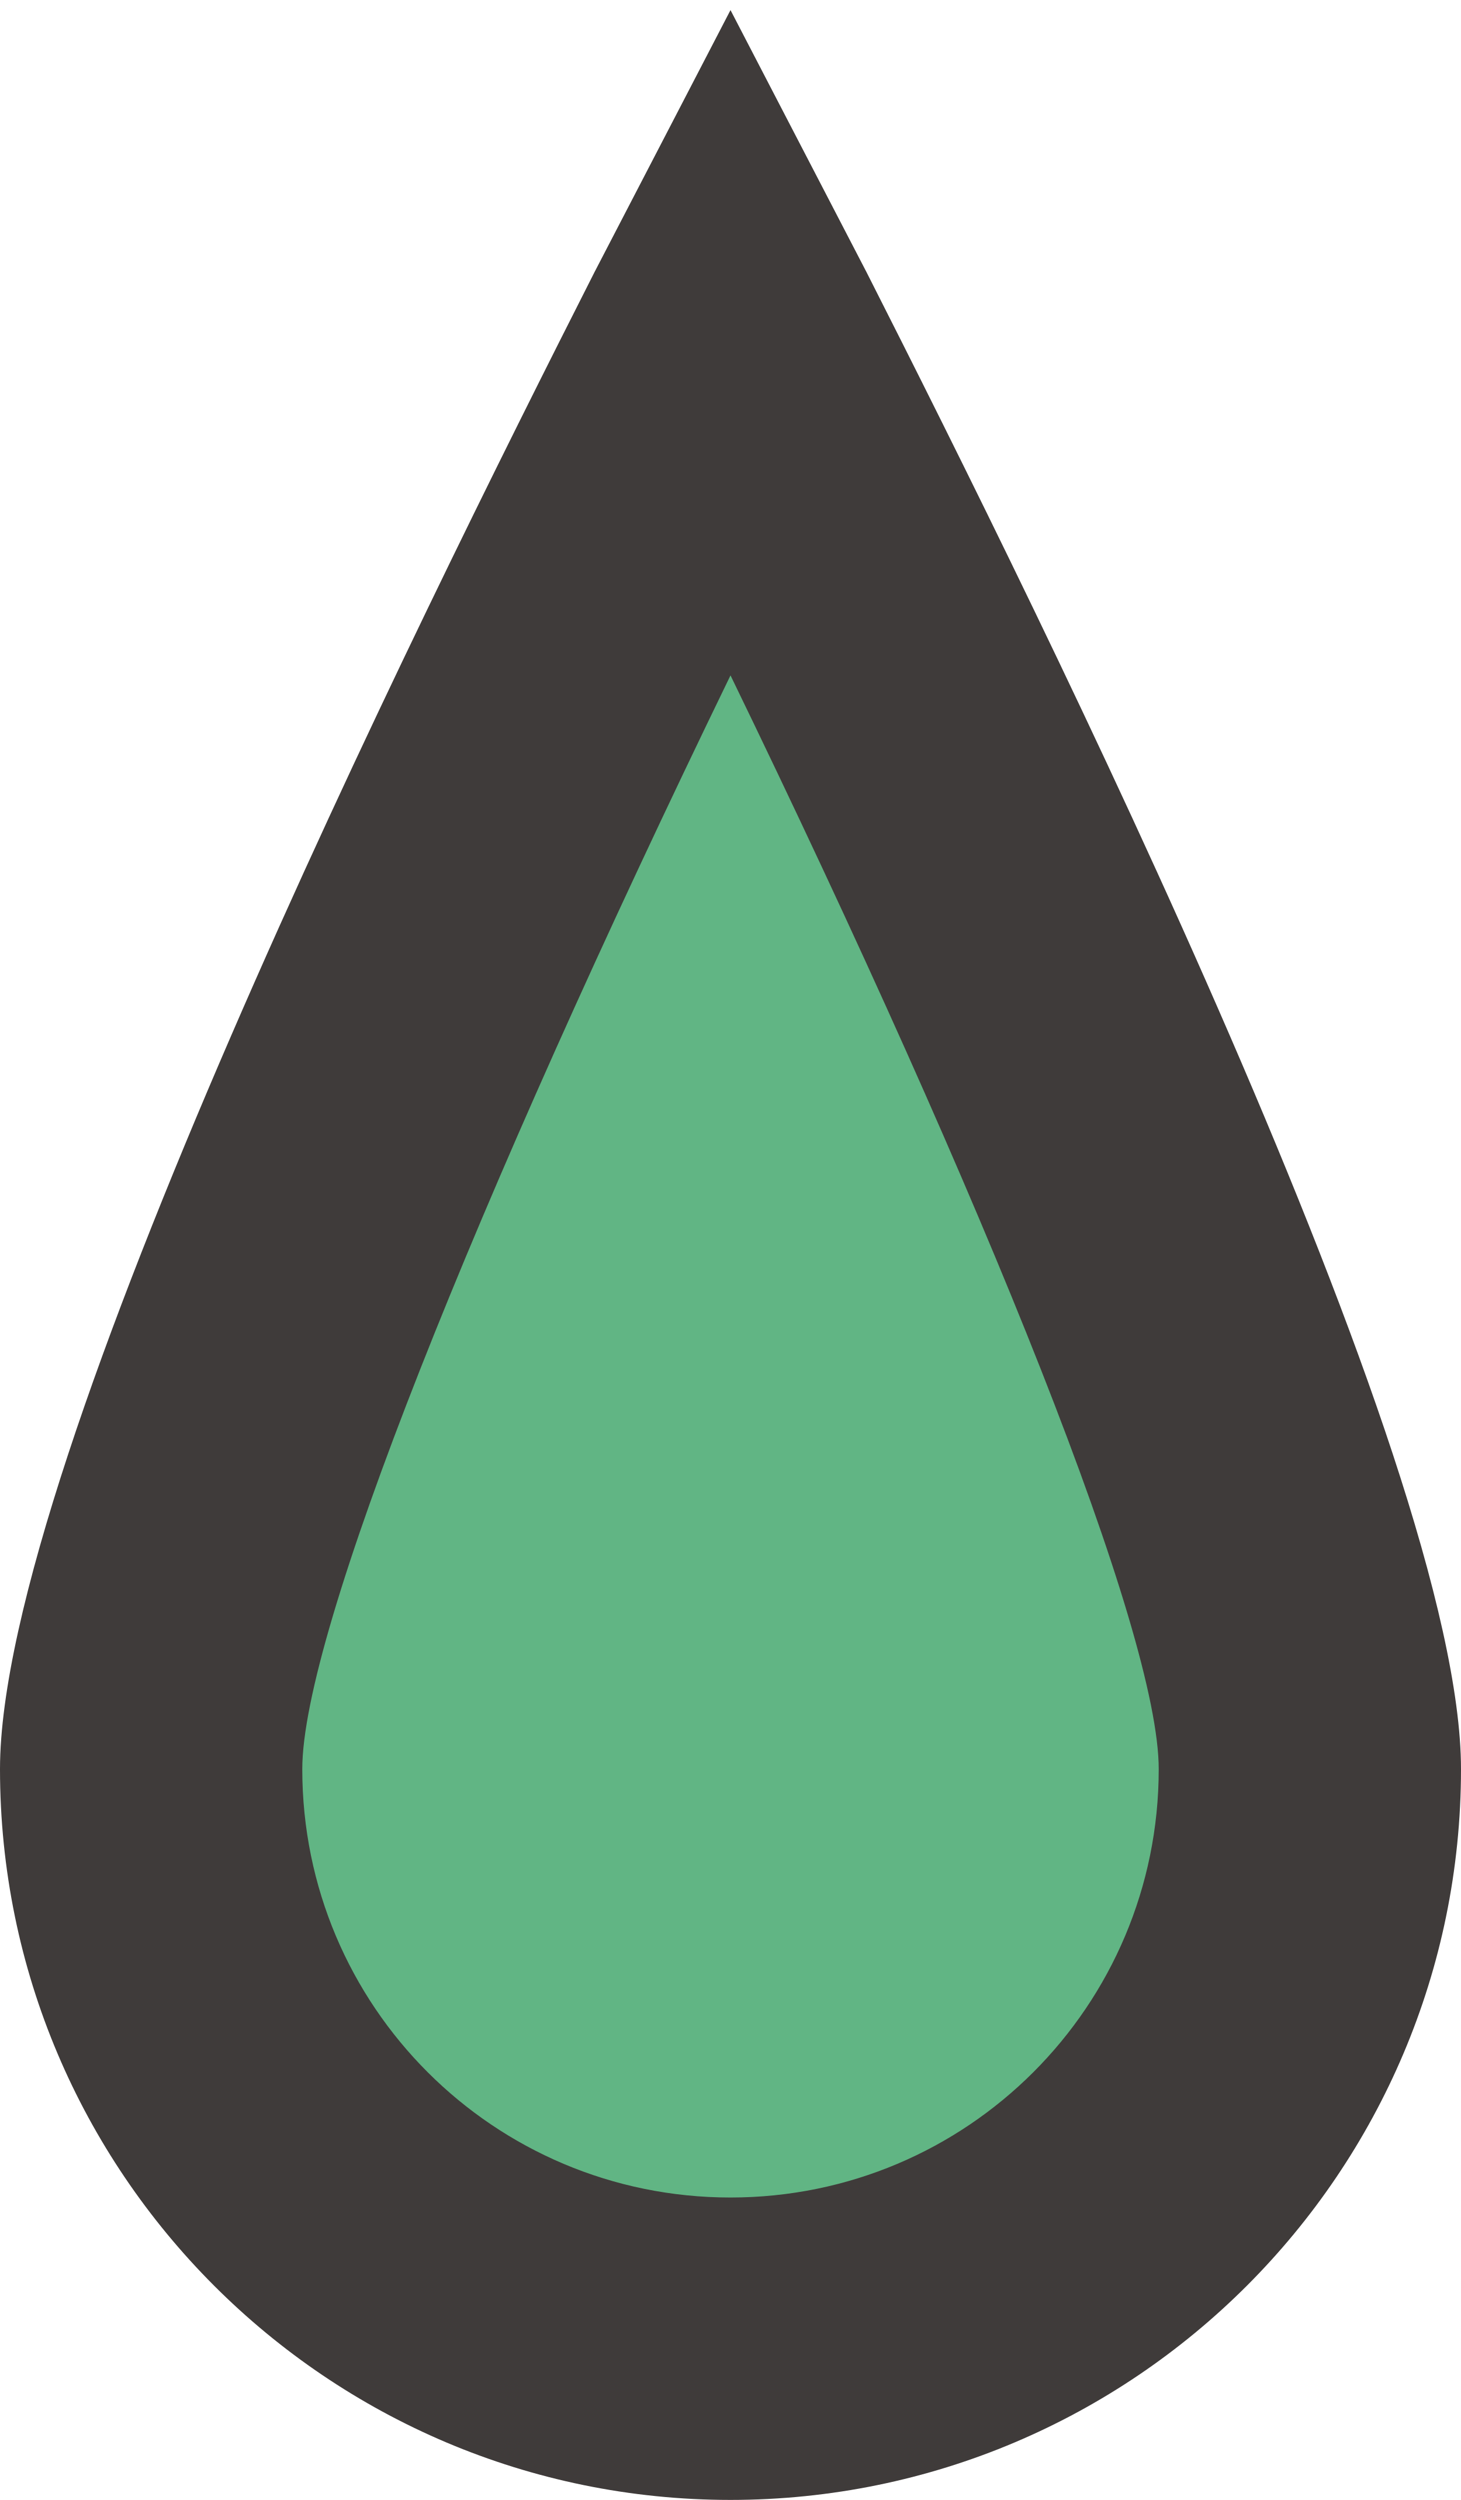 <?xml version="1.0" encoding="utf-8"?>
<!-- Generator: Adobe Illustrator 19.0.0, SVG Export Plug-In . SVG Version: 6.00 Build 0)  -->
<svg version="1.1" id="Layer_1" xmlns="http://www.w3.org/2000/svg" xmlns:xlink="http://www.w3.org/1999/xlink" x="0px" y="0px"
	 viewBox="-283 396.3 29 49.6" style="enable-background:new -283 396.3 29 49.6;" xml:space="preserve">
<style type="text/css">
	.st0{fill:#61B584;}
	.st1{fill:#3F3B3A;}
</style>
<g id="XMLID_615_">
	<path id="XMLID_617_" class="st0" d="M-268.5,442.9c-6.3,0-11.5-5.1-11.5-11.5c0-5,7.4-20.5,11.5-28.4c4.1,8,11.5,23.4,11.5,28.4
		C-257,437.8-262.1,442.9-268.5,442.9z"/>
	<path id="XMLID_619_" class="st1" d="M-268.5,445.9c-8,0-14.5-6.5-14.5-14.5c0-6.1,8.3-22.8,11.8-29.7l2.7-5.2l2.7,5.2
		c3.5,6.9,11.8,23.6,11.8,29.7C-254,439.4-260.5,445.9-268.5,445.9z M-268.5,409.7c-5.1,10.5-8.5,19-8.5,21.7c0,4.7,3.8,8.5,8.5,8.5
		s8.5-3.8,8.5-8.5C-260,428.7-263.4,420.2-268.5,409.7z"/>
</g>
</svg>
